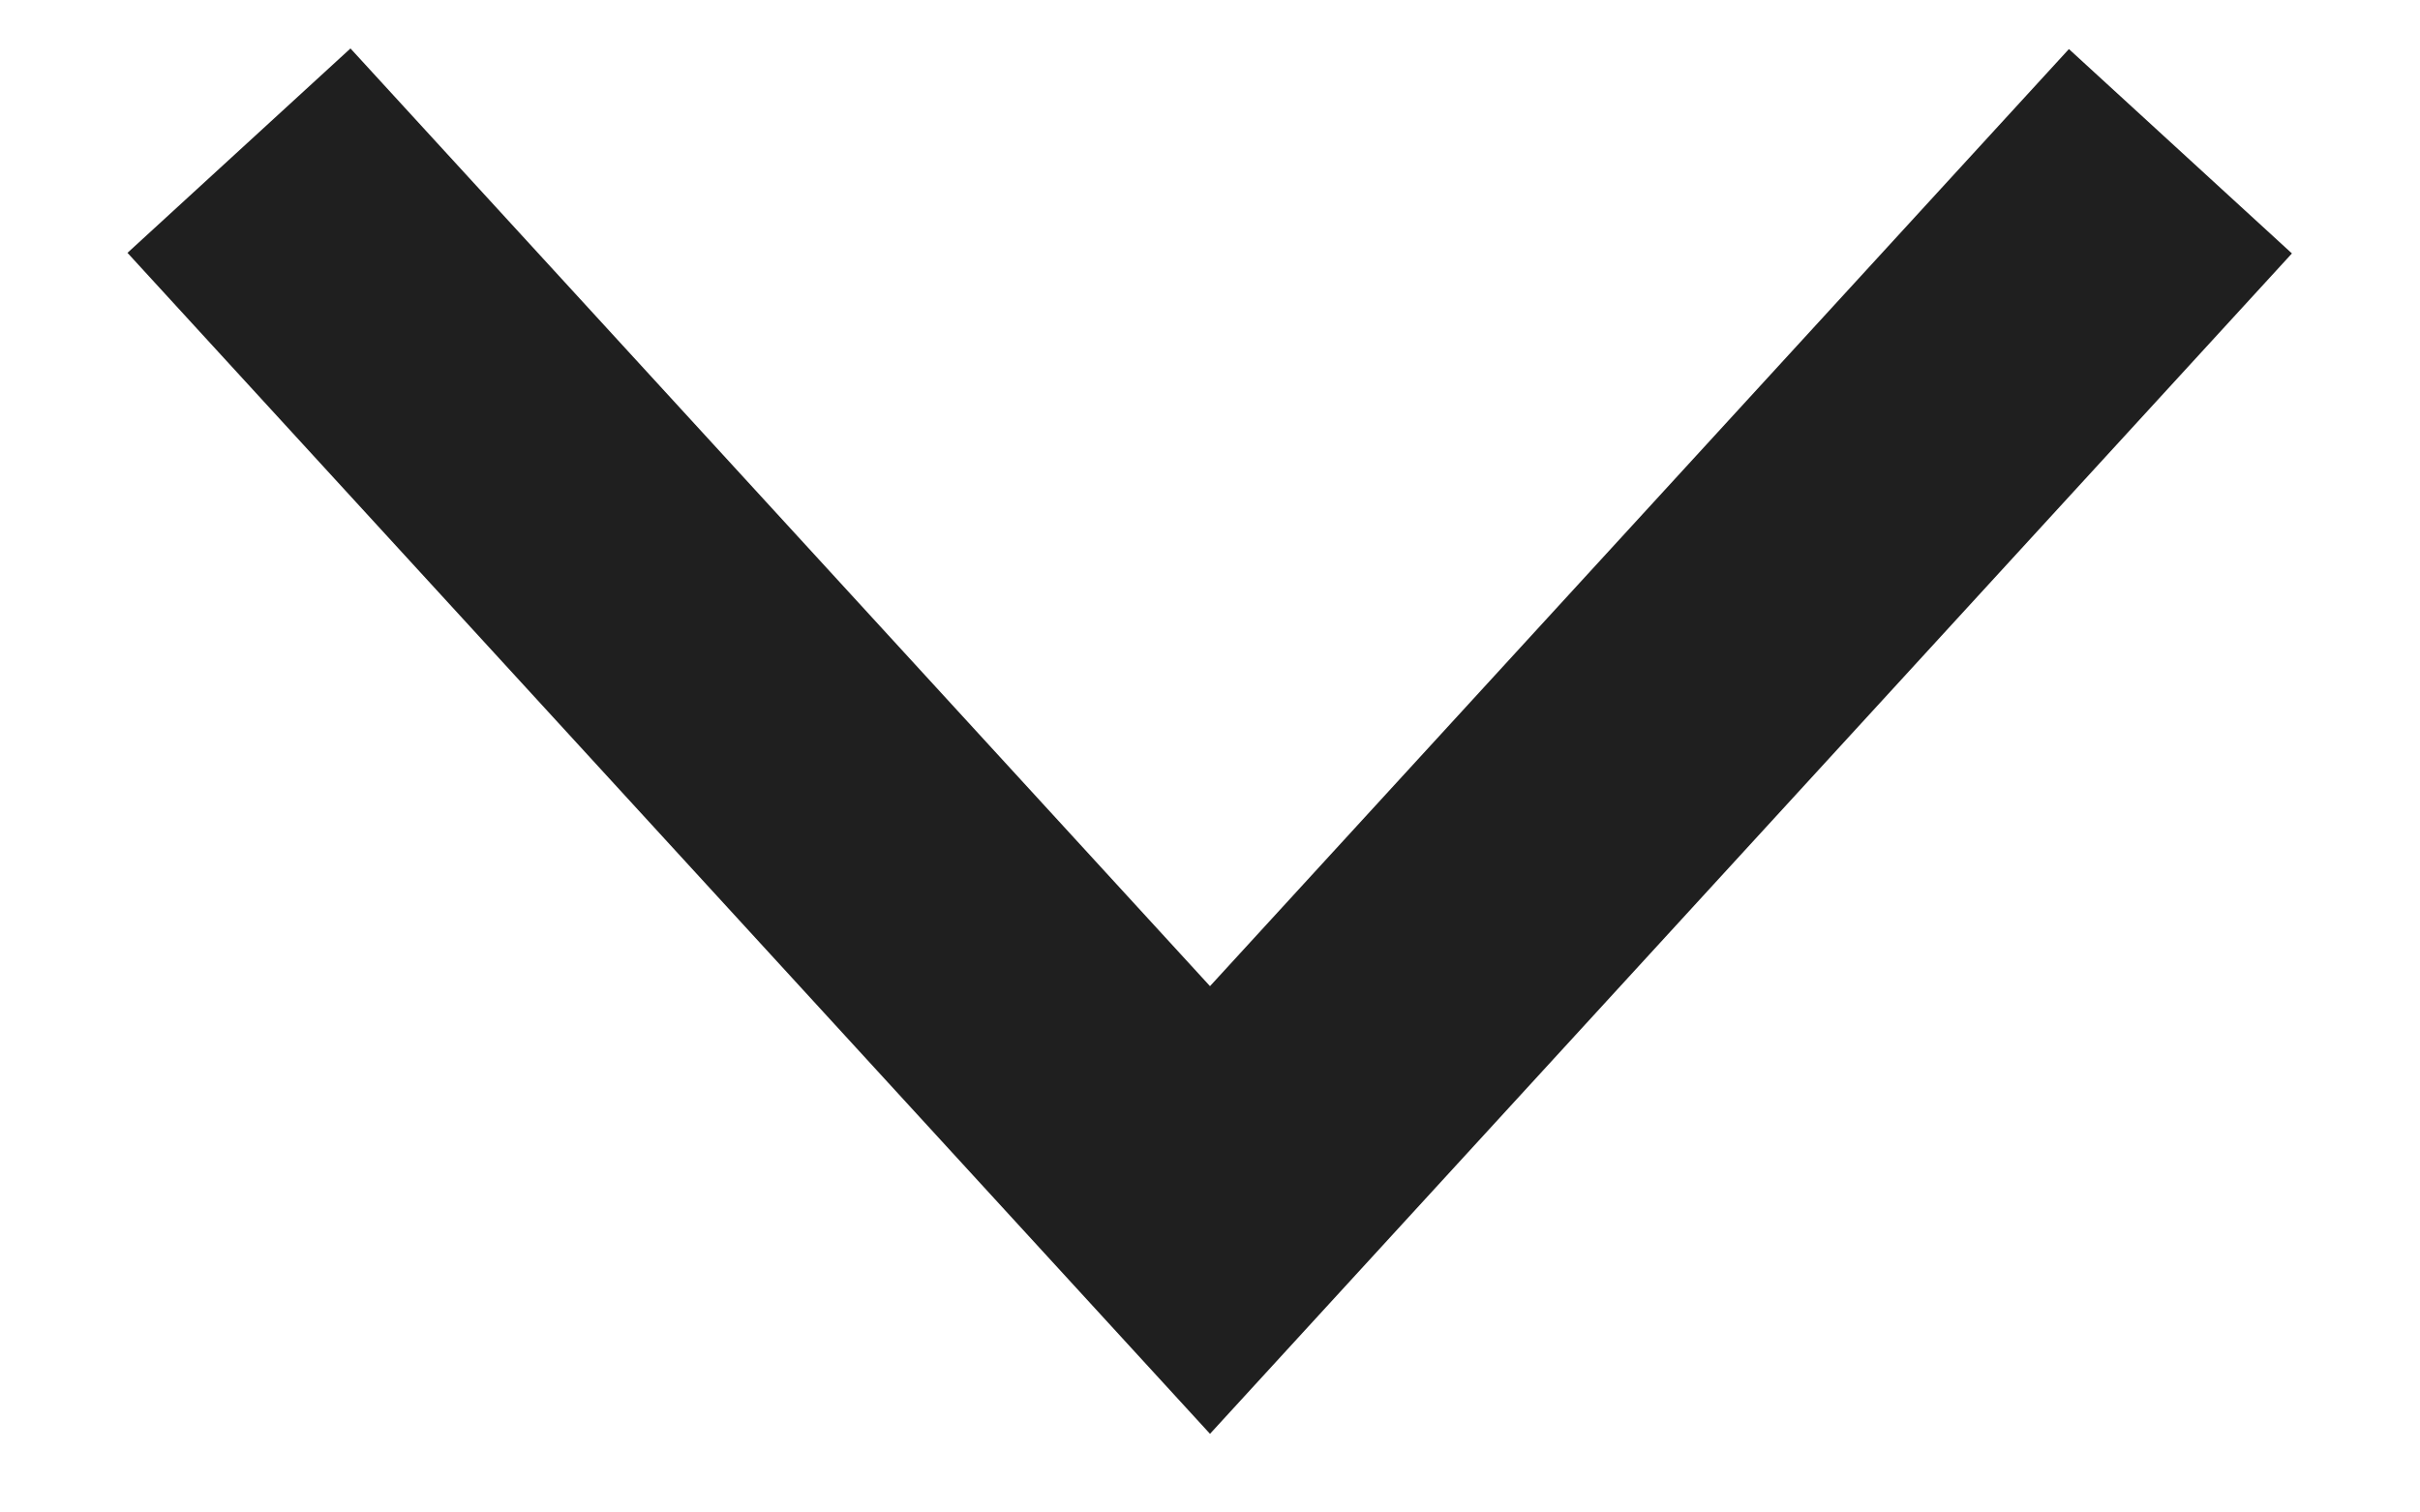 <?xml version="1.0" encoding="UTF-8"?>
<svg width="16px" height="10px" viewBox="0 0 16 10" version="1.1" xmlns="http://www.w3.org/2000/svg" xmlns:xlink="http://www.w3.org/1999/xlink">
    <!-- Generator: Sketch 53 (72520) - https://sketchapp.com -->
    <title>arrow down</title>
    <desc>Created with Sketch.</desc>
    <g id="Symbols" stroke="none" stroke-width="1" fill="none" fill-rule="evenodd">
        <g id="Dropdown/focus" transform="translate(-197, -17)" fill-rule="nonzero" stroke="#1F1F1F" stroke-width="2">
            <g id="arrow-down" transform="translate(205, 21) rotate(-270) translate(-205, -21) translate(201, 14)">
                <polyline id="Path-Copy-4" points="1 0.584 8 7 0.996 13.42"></polyline>
            </g>
        </g>
    </g>
</svg>
